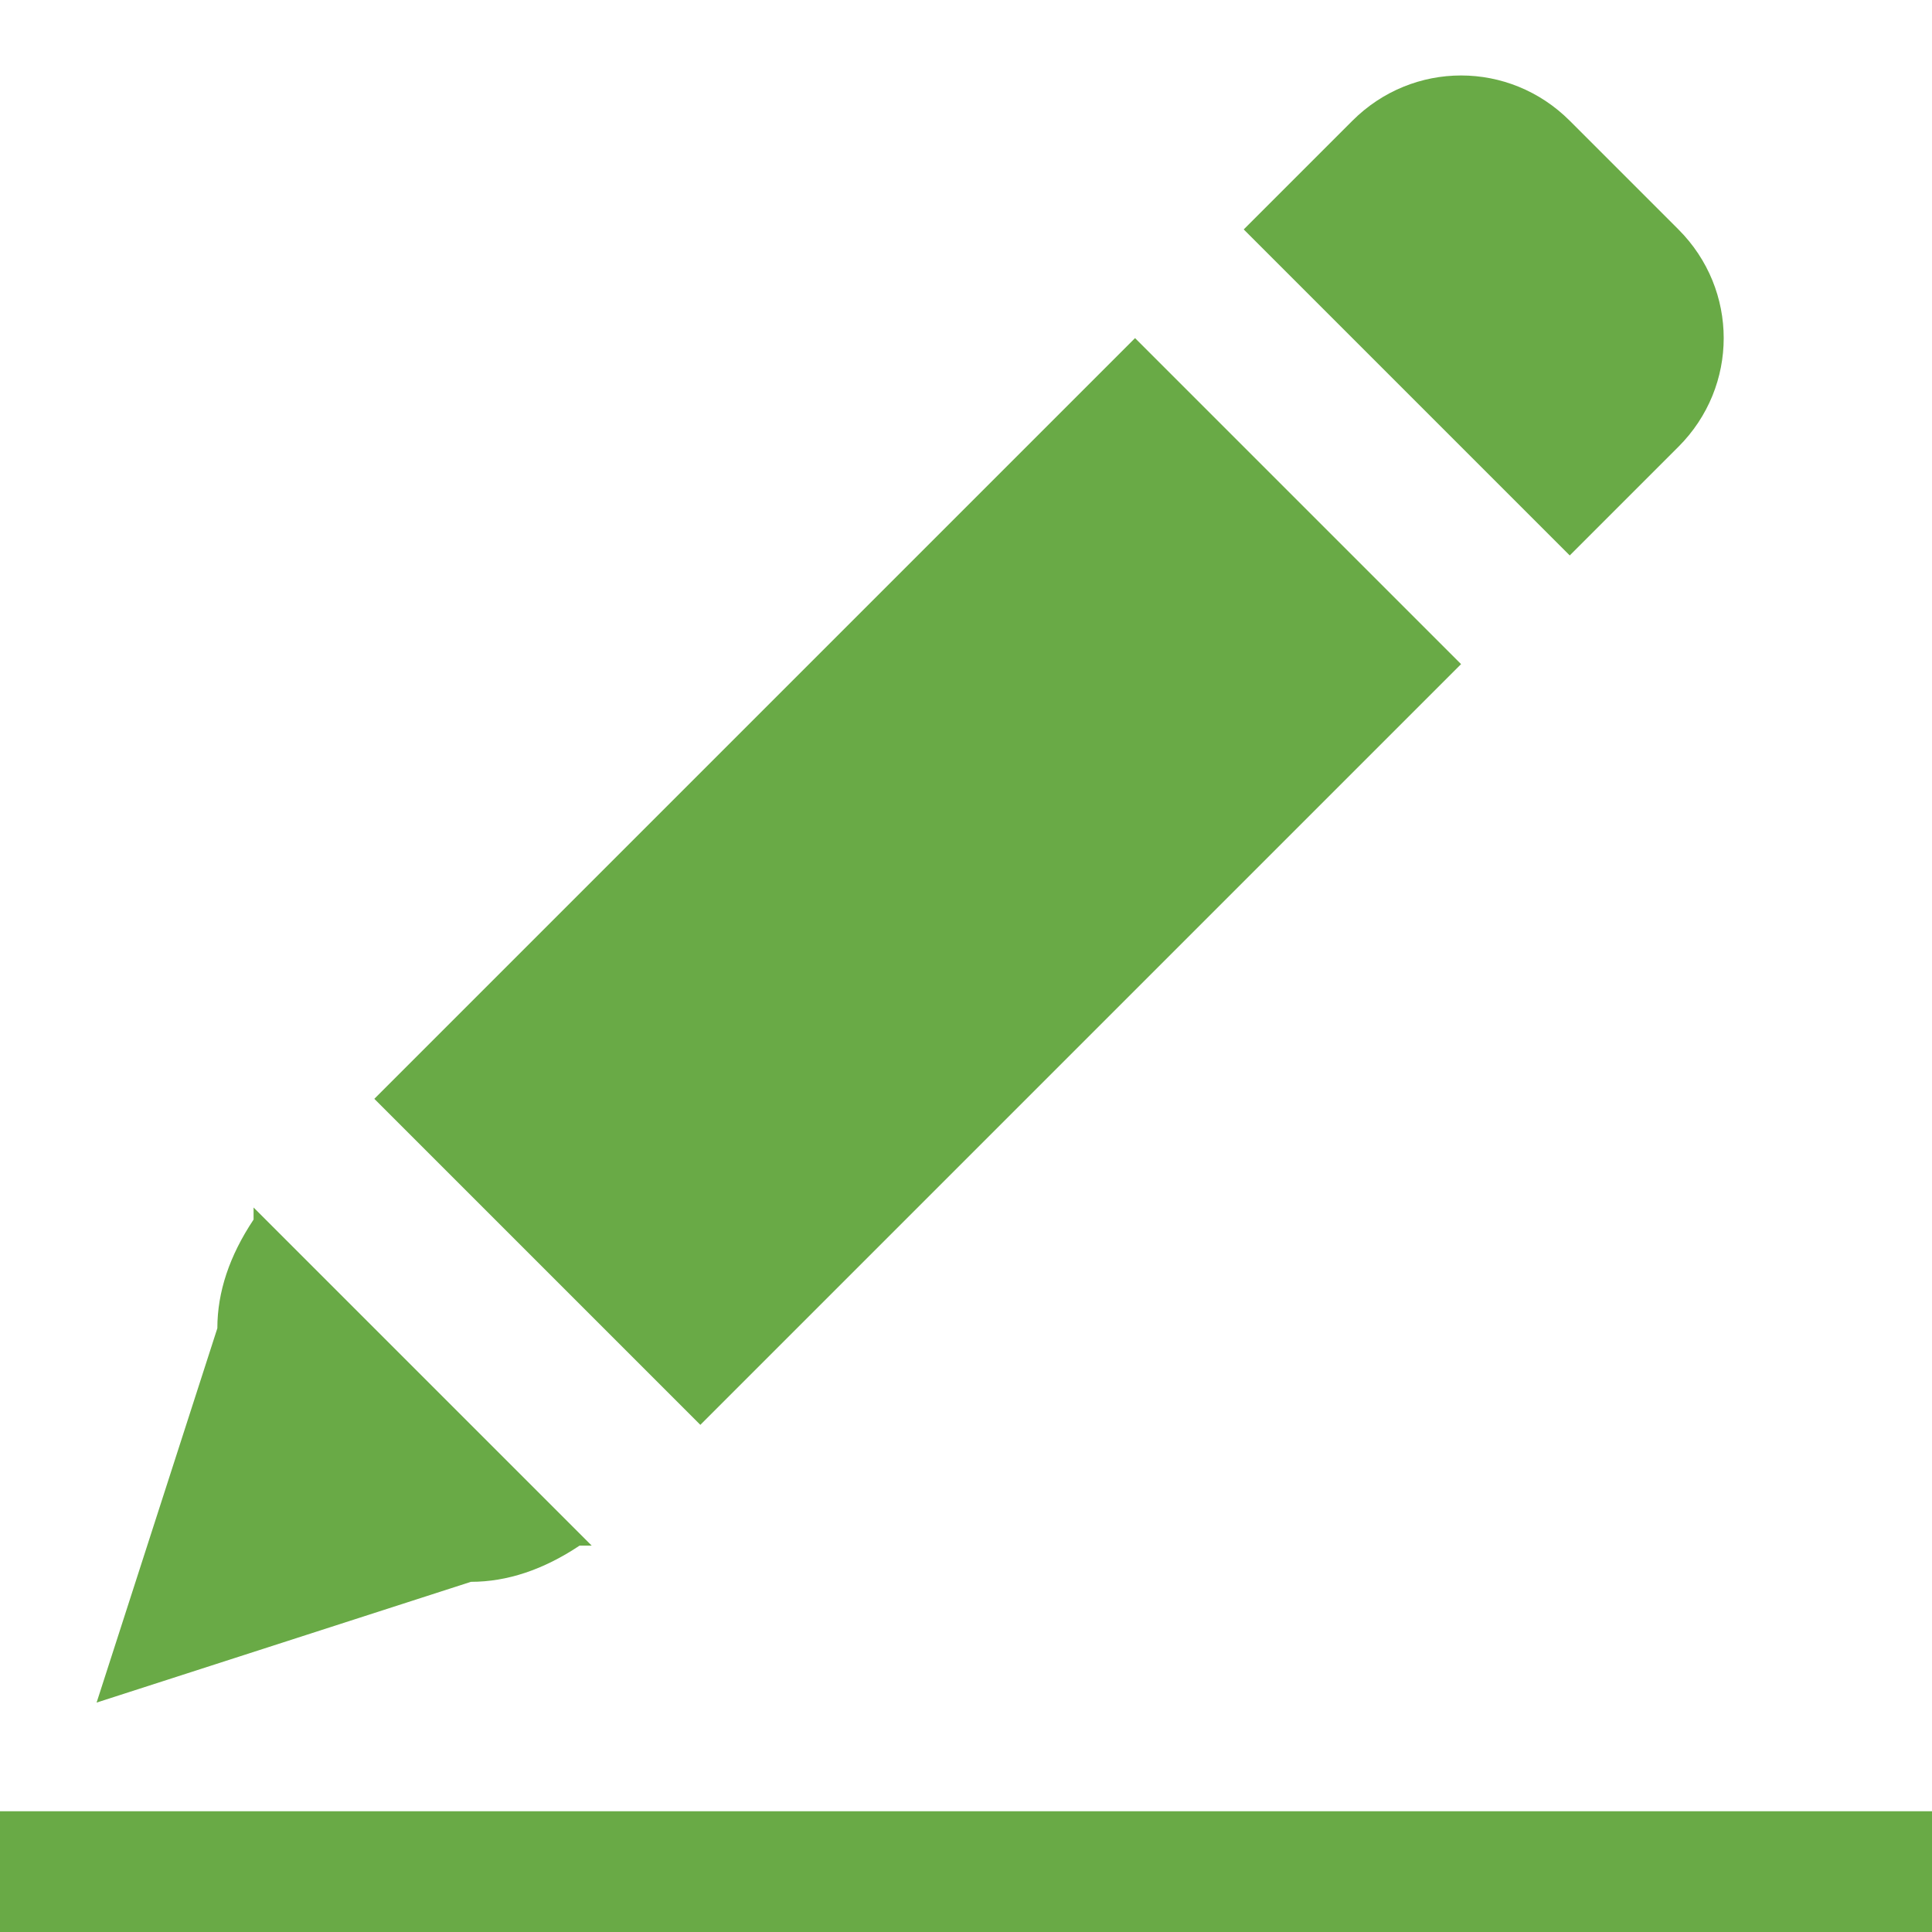 <?xml version="1.0" standalone="no"?><!DOCTYPE svg PUBLIC "-//W3C//DTD SVG 1.1//EN" "http://www.w3.org/Graphics/SVG/1.1/DTD/svg11.dtd"><svg t="1522730958468" class="icon" style="" viewBox="0 0 1024 1024" version="1.1" xmlns="http://www.w3.org/2000/svg" p-id="7359" xmlns:xlink="http://www.w3.org/1999/xlink" width="16" height="16"><defs><style type="text/css"></style></defs><path d="M249.6 838.4c19.2 0 38.4-6.4 57.6-19.2l6.4 0L134.4 640l0 6.4c-12.8 19.2-19.2 38.4-19.2 57.6l-64 198.4L249.6 838.4 249.6 838.4 249.6 838.4 249.6 838.4zM889.6 121.6 832 64c-32-32-83.2-32-115.2 0l-57.6 57.6L832 294.4l57.6-57.6C921.6 204.8 921.6 153.6 889.6 121.6L889.6 121.6 889.6 121.6 889.6 121.6zM774.4 352 601.6 179.2 198.4 582.4l172.8 172.8L774.4 352 774.4 352 774.4 352 774.4 352z" p-id="7360" fill="#69AA46"></path><path d="M0 960l1024 0 0 64L0 1024 0 960 0 960z" p-id="7361" fill="#69AA46"></path></svg>